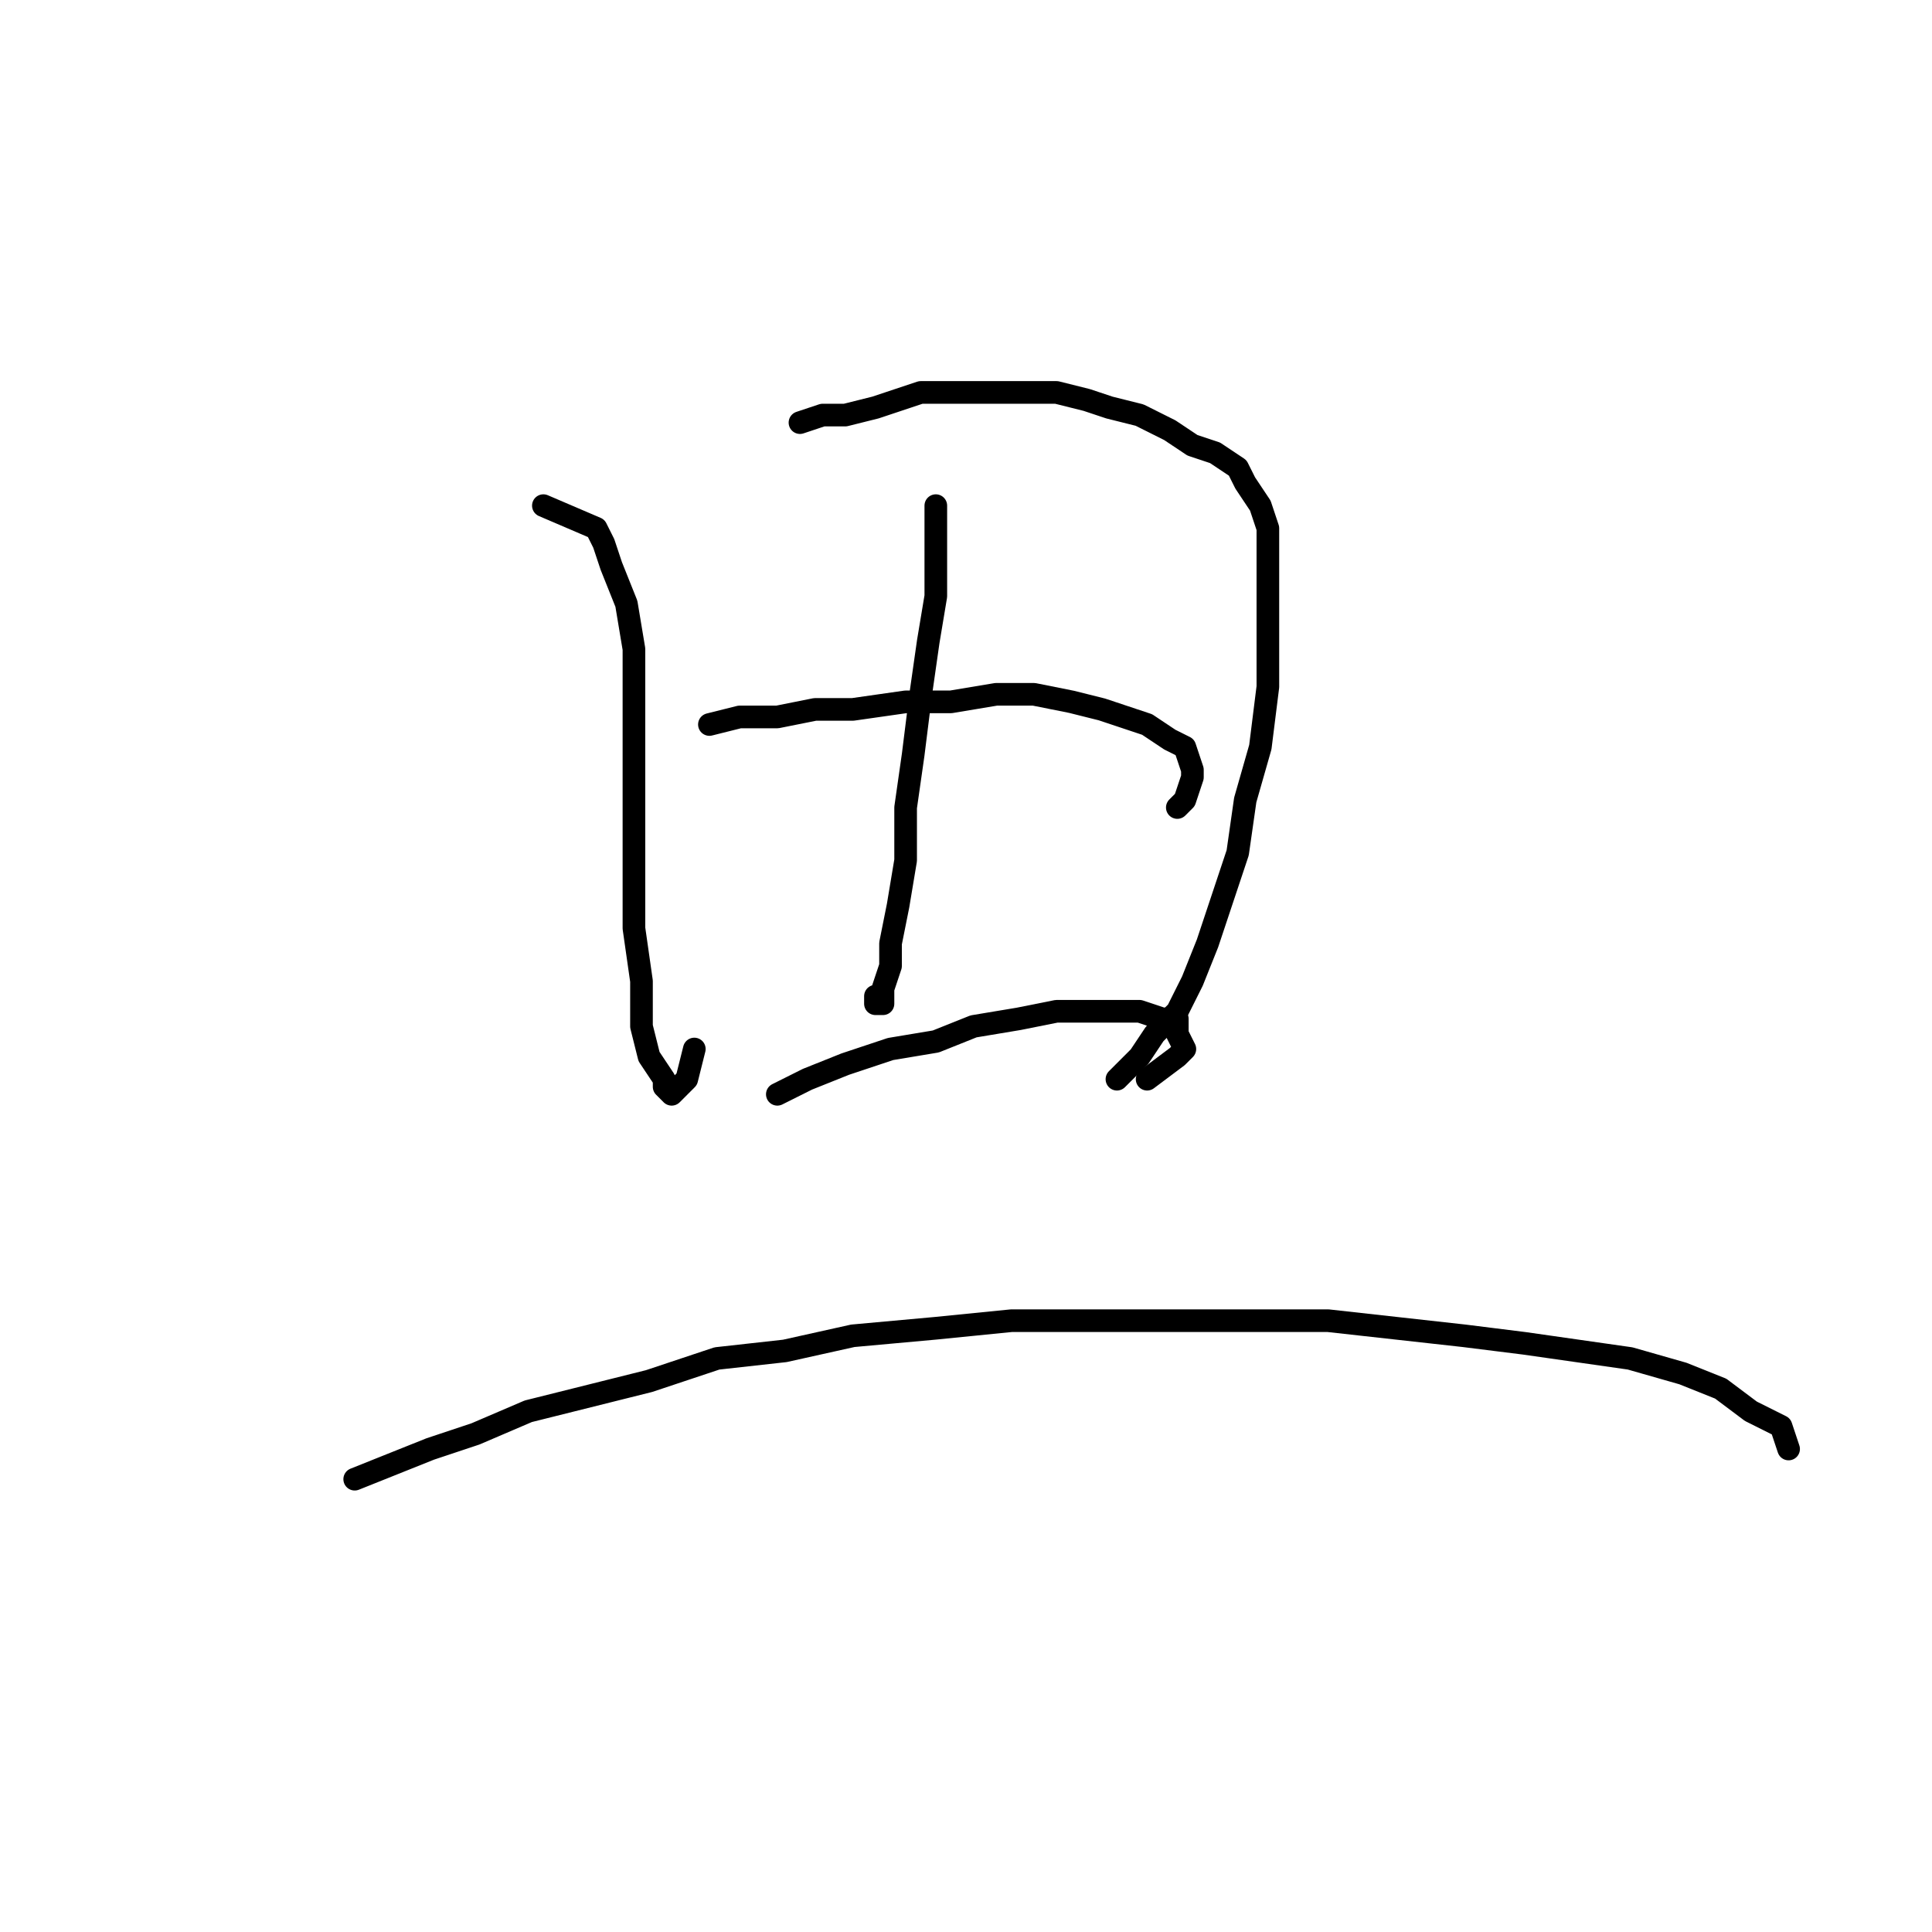 <?xml version="1.0" standalone="no"?>
    <svg width="256" height="256" xmlns="http://www.w3.org/2000/svg" version="1.1">
    <polyline stroke="black" stroke-width="3" stroke-linecap="round" fill="transparent" stroke-linejoin="round" points="72 67 79 70 80 72 81 75 83 80 84 86 84 92 84 100 84 108 84 116 84 123 85 130 85 136 86 140 88 143 88 144 89 145 90 144 91 143 92 139 92 139 " />
        <polyline stroke="black" stroke-width="3" stroke-linecap="round" fill="transparent" stroke-linejoin="round" points="106 56 109 55 112 55 116 54 119 53 122 52 126 52 131 52 136 52 140 52 144 53 147 54 151 55 155 57 158 59 161 60 164 62 165 64 167 67 168 70 168 74 168 79 168 85 168 91 167 99 165 106 164 113 162 119 160 125 158 130 156 134 153 137 151 140 149 142 148 143 148 143 " />
        <polyline stroke="black" stroke-width="3" stroke-linecap="round" fill="transparent" stroke-linejoin="round" points="124 67 124 72 124 79 123 85 122 92 121 100 120 107 120 114 119 120 118 125 118 128 117 131 117 133 116 133 116 132 116 132 " />
        <polyline stroke="black" stroke-width="3" stroke-linecap="round" fill="transparent" stroke-linejoin="round" points="94 96 98 95 103 95 108 94 113 94 120 93 126 93 132 92 137 92 142 93 146 94 149 95 152 96 155 98 157 99 158 102 158 103 157 106 156 107 156 107 " />
        <polyline stroke="black" stroke-width="3" stroke-linecap="round" fill="transparent" stroke-linejoin="round" points="103 145 107 143 112 141 118 139 124 138 129 136 135 135 140 134 144 134 148 134 151 134 154 135 156 135 156 137 157 139 156 140 152 143 152 143 " />
        <polyline stroke="black" stroke-width="3" stroke-linecap="round" fill="transparent" stroke-linejoin="round" points="47 196 52 194 57 192 63 190 70 187 78 185 86 183 95 180 104 179 113 177 124 176 134 175 144 175 155 175 165 175 176 175 185 176 194 177 202 178 209 179 216 180 223 182 228 184 232 187 236 189 237 192 237 192 " />
        </svg>